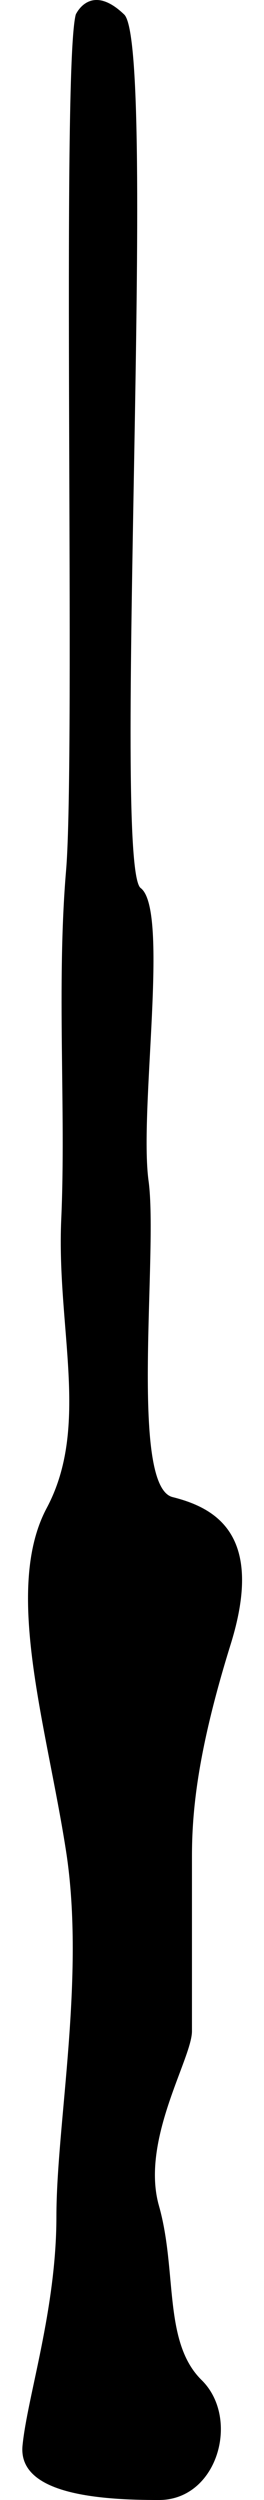 <?xml version="1.0" encoding="UTF-8"?>
<svg width="9px" height="85px" viewBox="0 0 9 85" version="1.1" xmlns="http://www.w3.org/2000/svg" xmlns:xlink="http://www.w3.org/1999/xlink">
    <title>Path</title>
    <g id="Niffler" stroke="none" stroke-width="1" fill="none" fill-rule="evenodd">
        <g id="View-Group" transform="translate(-354, -391)" fill="#000000" fill-rule="nonzero">
            <g id="Group" transform="translate(233, 377)">
                <path d="M123.583,14.494 C123.583,14.494 124.078,13.382 125.234,14.494 C126.389,15.606 124.805,43.452 125.795,44.193 C126.786,44.934 125.735,51.744 126.065,54.153 C126.395,56.562 125.399,64.531 126.884,64.901 C128.369,65.272 130.019,66.198 128.864,69.905 C127.709,73.611 127.544,75.65 127.544,77.132 C127.544,78.615 127.544,82.136 127.544,83.062 C127.544,83.989 125.787,86.769 126.418,88.993 C127.049,91.217 126.554,93.626 127.874,94.923 C129.194,96.22 128.427,99 126.418,99 C124.408,99 121.603,98.815 121.768,97.147 C121.933,95.479 122.923,92.514 122.923,89.363 C122.923,86.213 123.913,81.209 123.253,76.947 C122.593,72.685 121.108,68.052 122.593,65.272 C124.078,62.492 122.923,59.156 123.088,55.45 C123.253,51.743 122.923,47.481 123.253,43.589 C123.583,39.698 123.088,16.347 123.583,14.494 Z" id="Path" transform="translate(125.507, 56.5) rotate(360) translate(-125.507, -56.5) "></path>
            </g>
        </g>
    </g>
</svg>